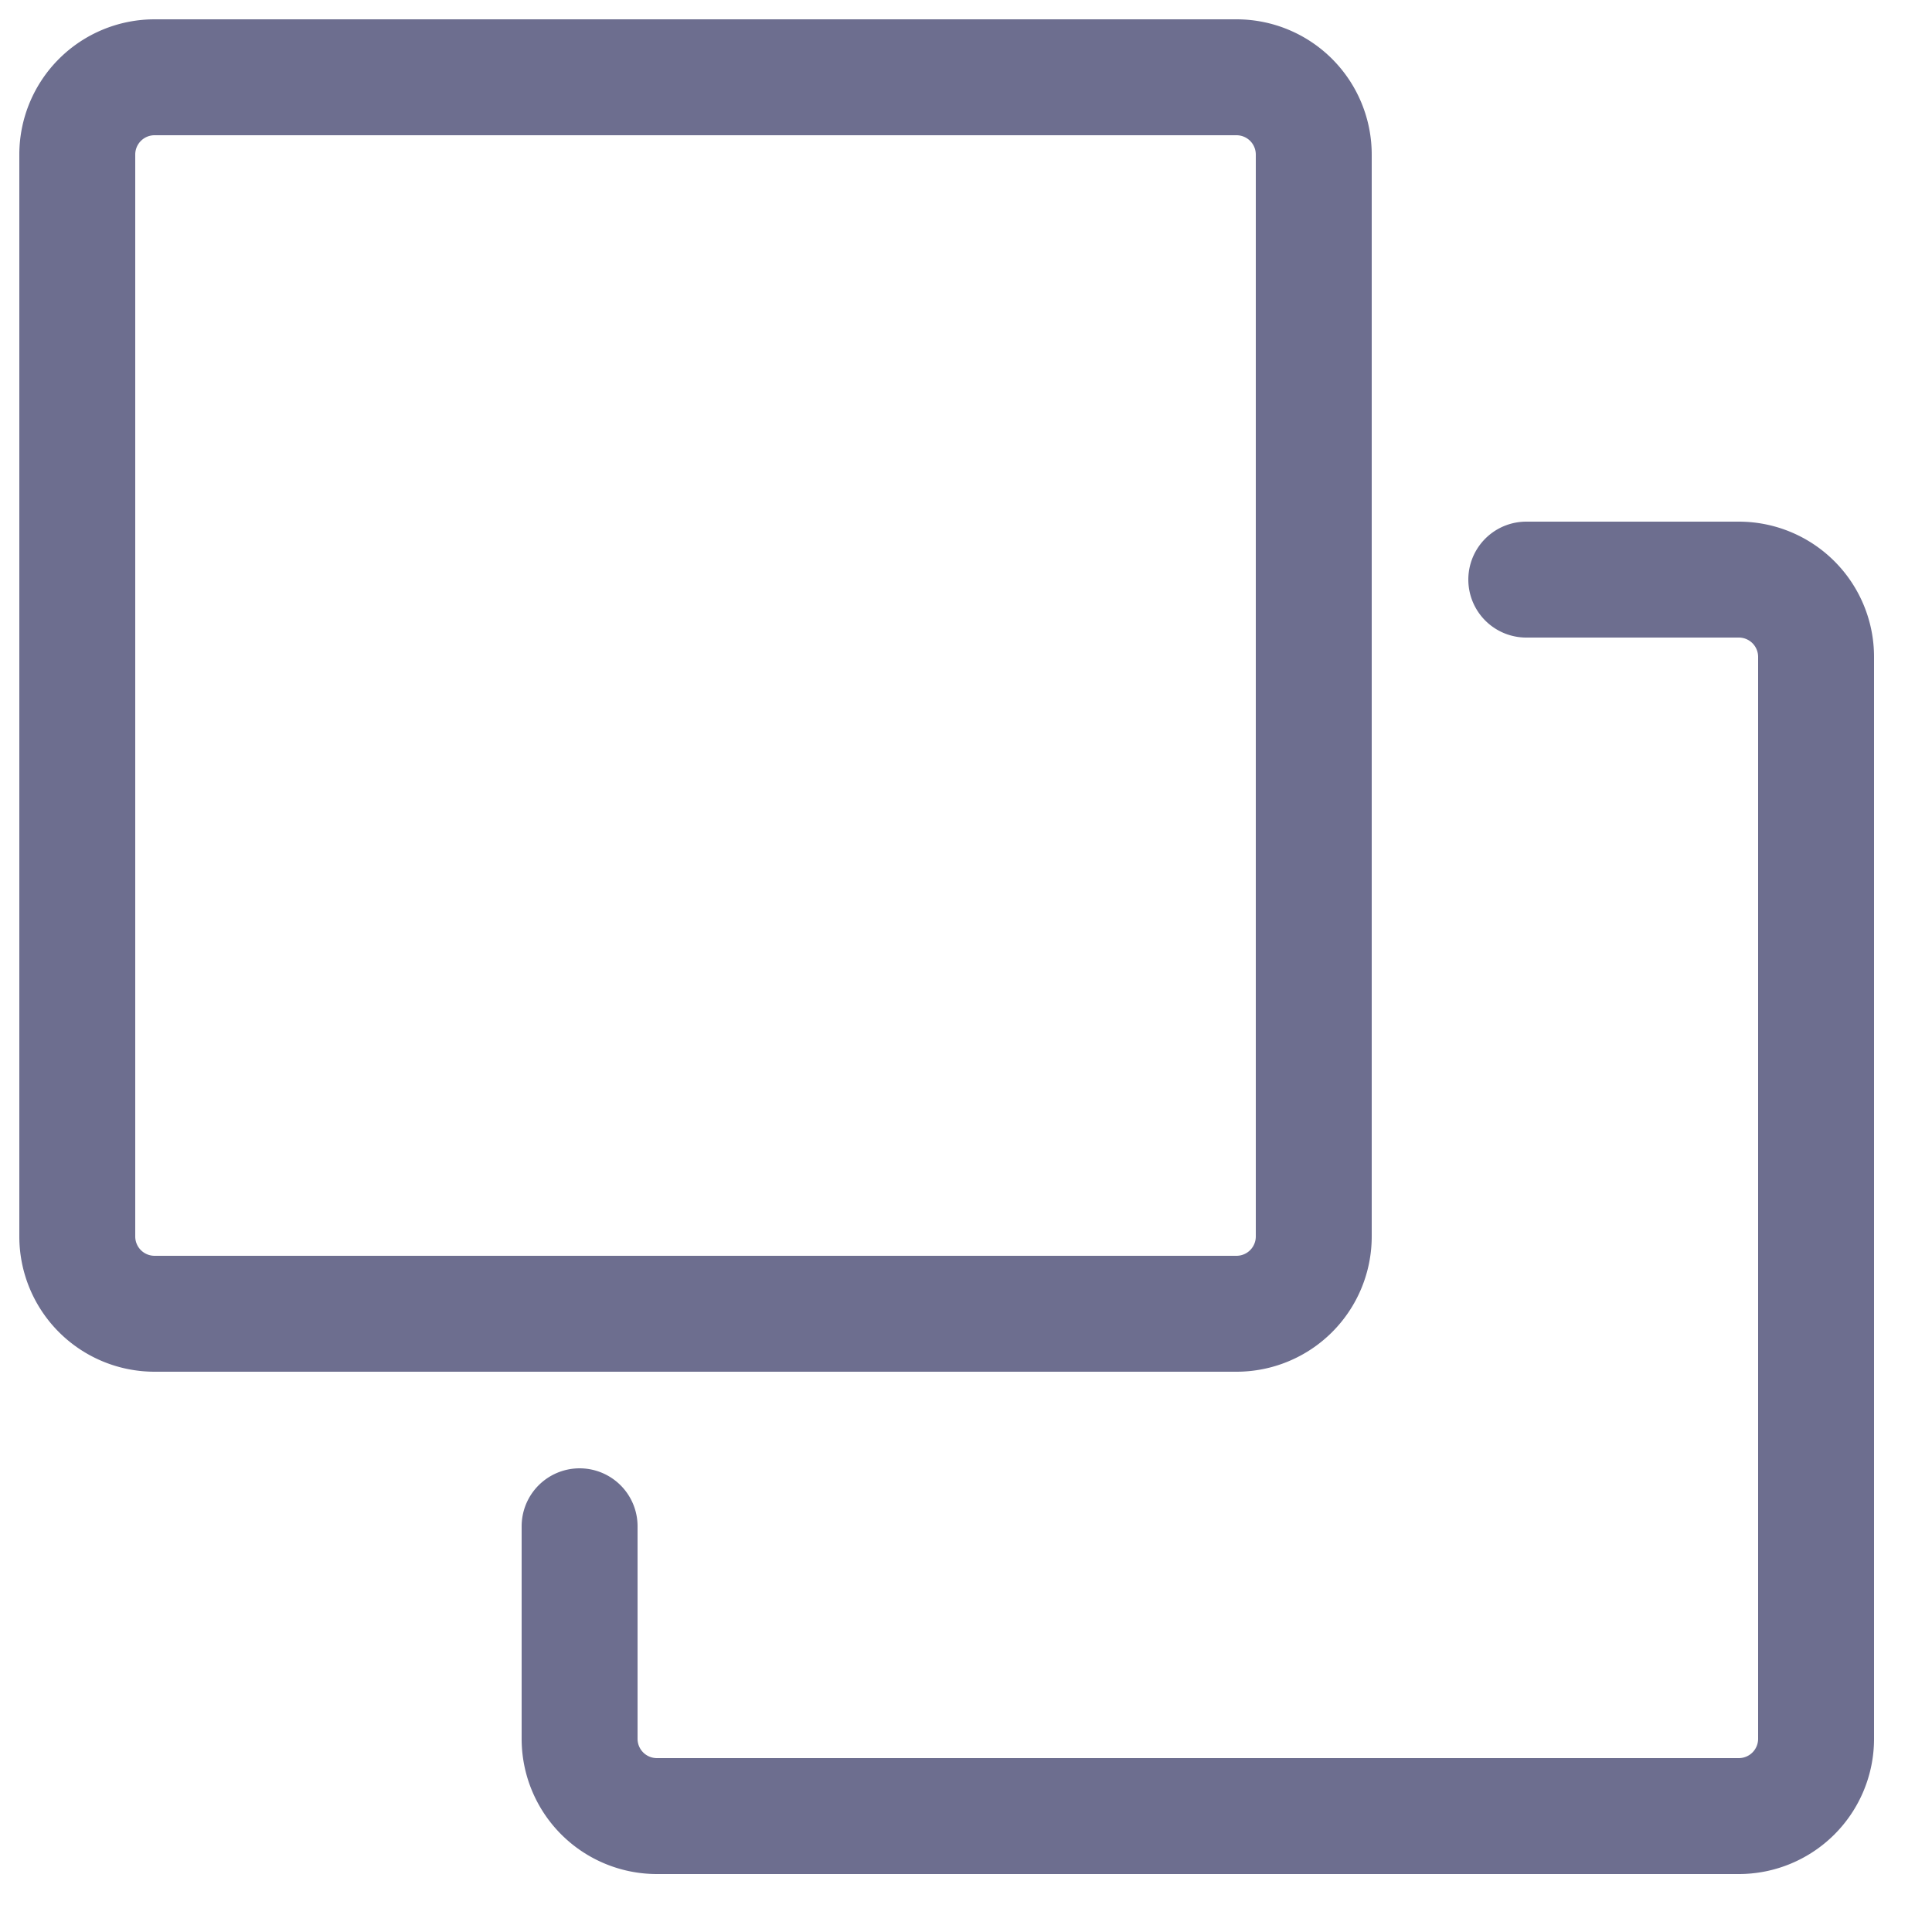 <svg xmlns="http://www.w3.org/2000/svg" width="25" height="25" fill="none" viewBox="0 0 25 25">
  <path
    stroke="#6D6E8F"
    stroke-linecap="round"
    stroke-linejoin="round"
    stroke-width="1.5"
    d="M19.75 7.5h2.75a1 1 0 0 1 1 1v14a1 1 0 0 1-1 1h-14a1 1 0 0 1-1-1v-2.75"
  />
  <path
    stroke="#6D6E8F"
    stroke-linejoin="round"
    stroke-width="1.5"
    d="M1 2a1 1 0 0 1 1-1h14a1 1 0 0 1 1 1v14a1 1 0 0 1-1 1H2a1 1 0 0 1-1-1V2Z"
  />
</svg>

